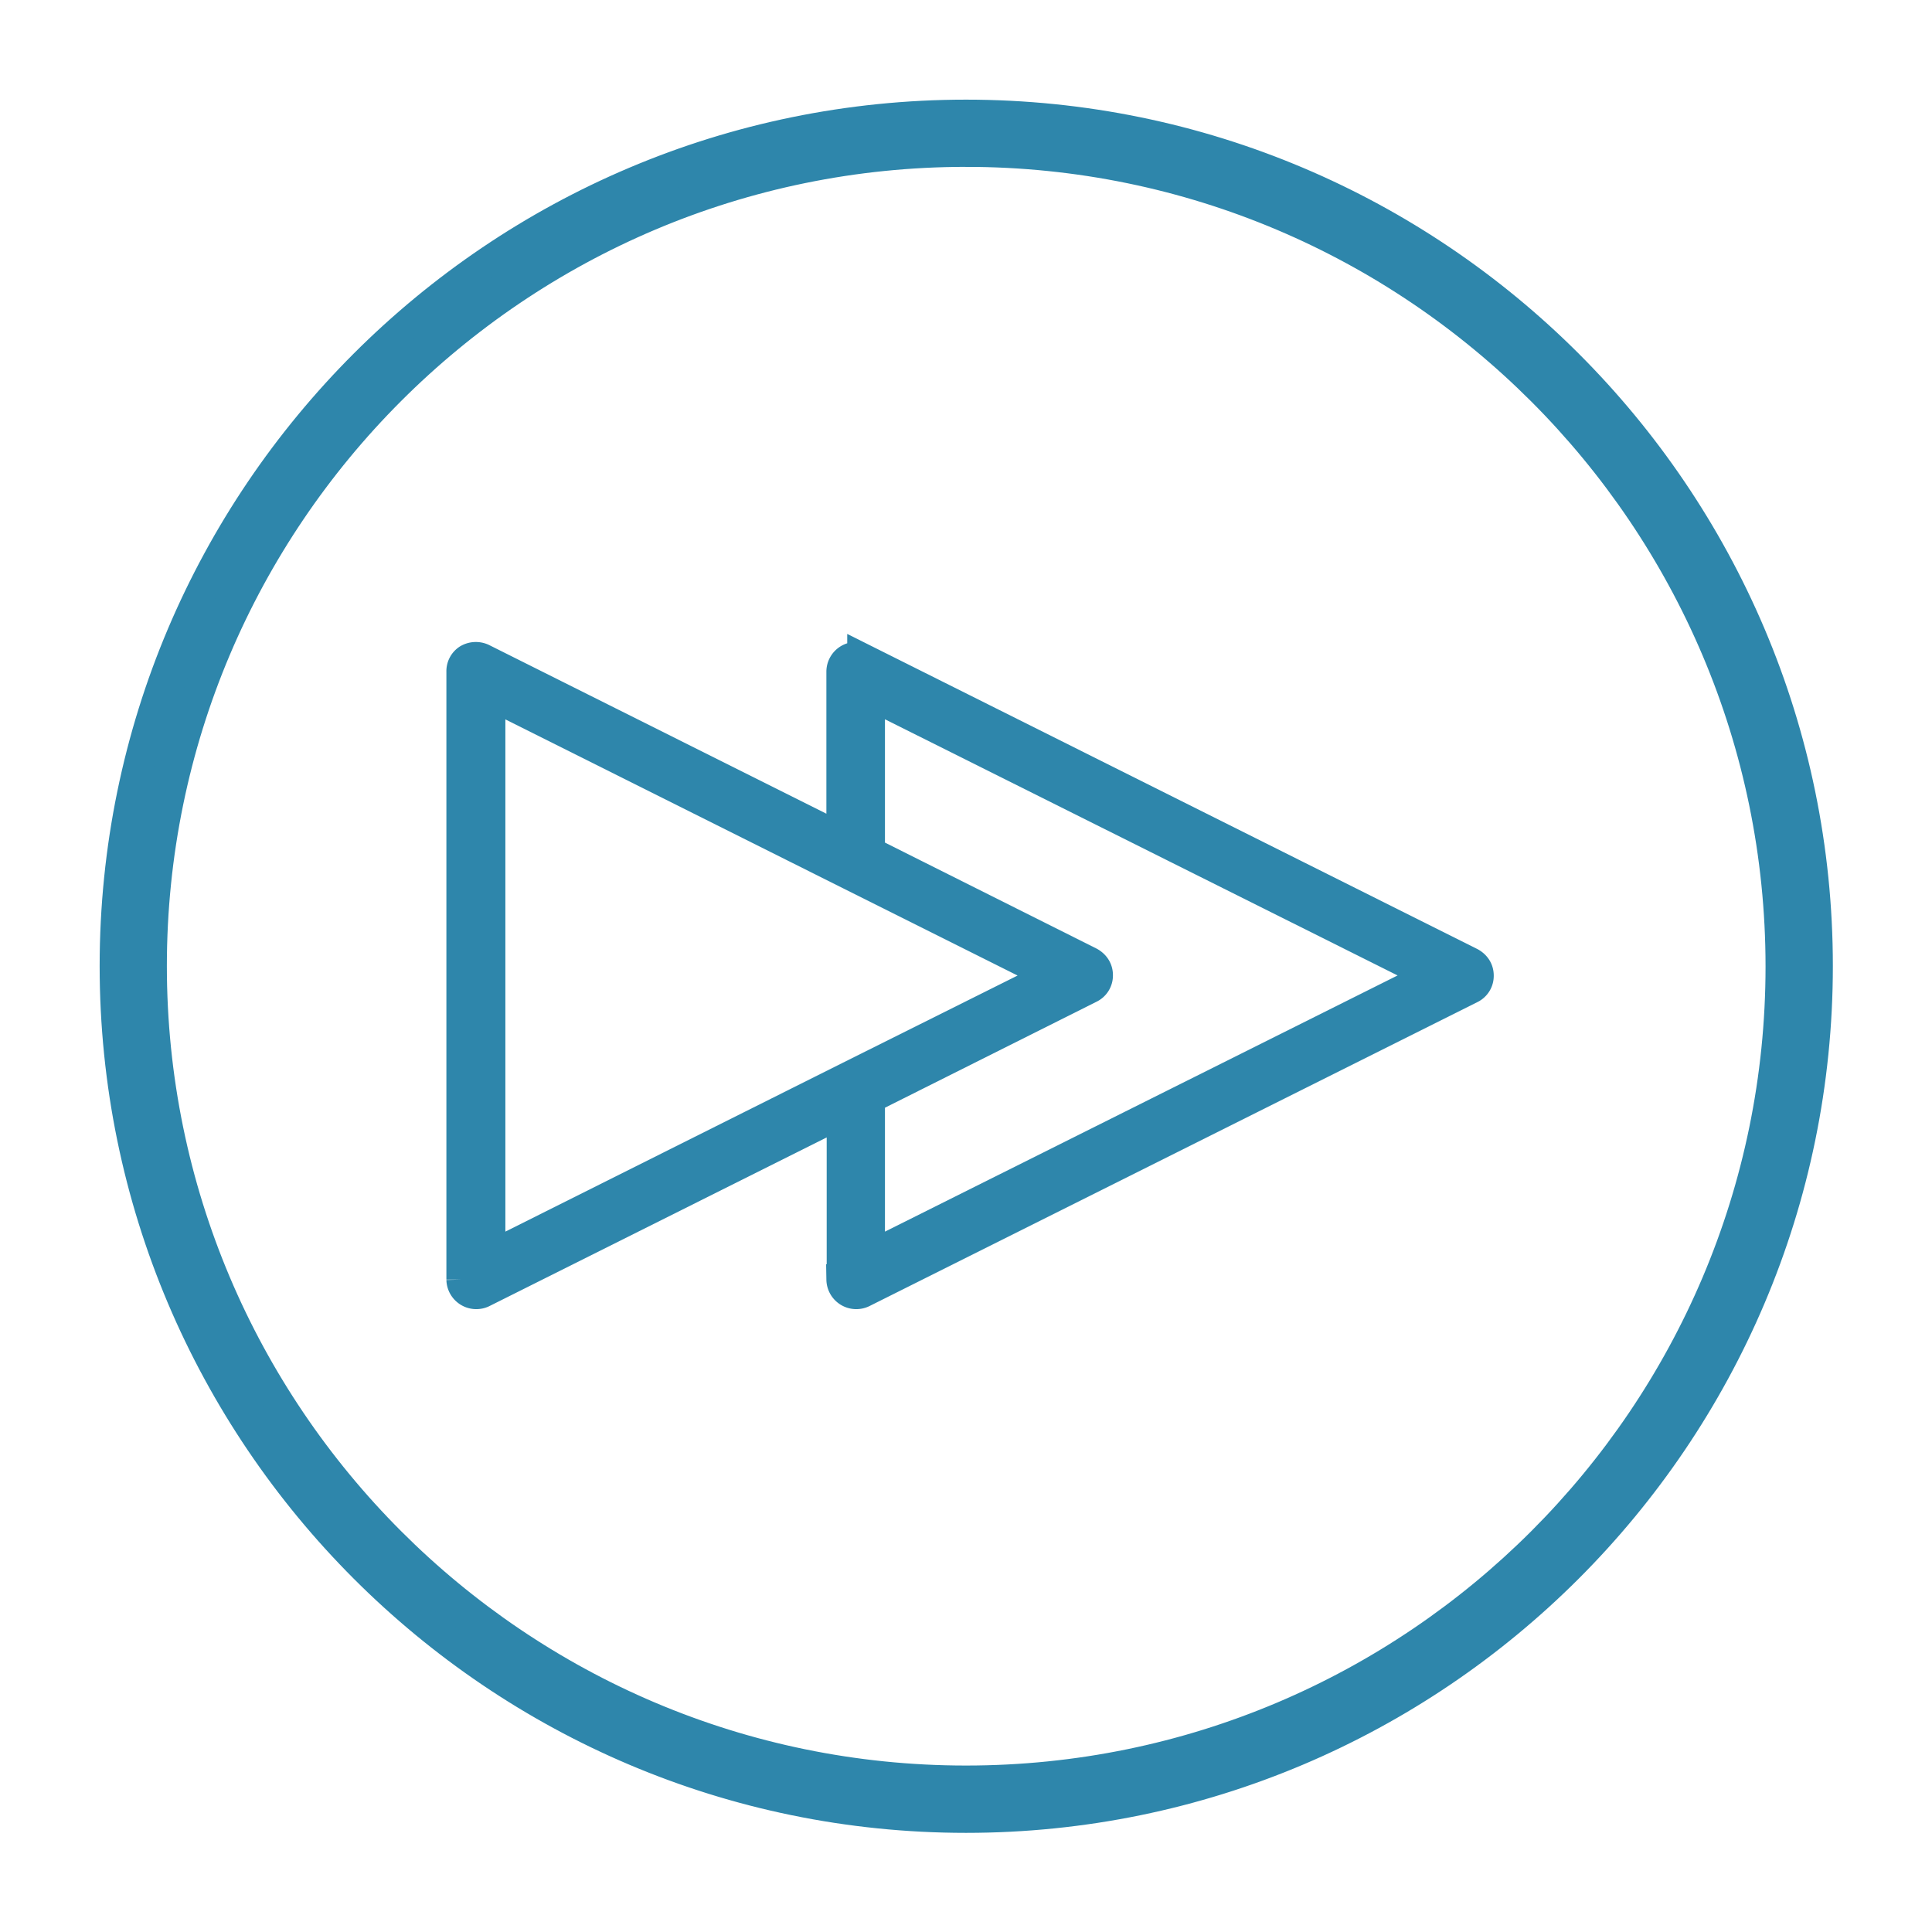 <svg xmlns="http://www.w3.org/2000/svg" width="19" height="19" viewBox="0 0 19 19">
    <g fill="#2E86AB" fill-rule="evenodd" stroke="#2E86AB" stroke-width=".3">
        <path d="M8.277 12.583a.144.144 0 0 0 .205.128l5.98-2.99a.137.137 0 0 0 .078-.127c0-.056-.03-.1-.079-.127l-5.979-2.99a.143.143 0 0 0-.205.127v1.641L4.742 6.477a.152.152 0 0 0-.14.008.138.138 0 0 0-.062.119v5.98a.144.144 0 0 0 .205.127l3.535-1.768v1.64h-.003zm.28-5.75l5.523 2.76-5.527 2.762v-1.554l2.164-1.084a.137.137 0 0 0 .078-.127c0-.056-.03-.1-.078-.127L8.553 8.379V6.832h.004zM4.82 12.354V6.832L8.355 8.6l1.988.994-1.992.994-3.531 1.767z"/>
        <path d="M9.5 17.875c4.616 0 8.375-3.754 8.375-8.375S14.115 1.13 9.5 1.13c-4.616 0-8.37 3.754-8.37 8.37s3.754 8.375 8.37 8.375zm0-16.384c4.419 0 8.013 3.595 8.013 8.014 0 4.418-3.594 8.008-8.013 8.008-4.419 0-8.009-3.594-8.009-8.013 0-4.419 3.59-8.009 8.009-8.009z"/>
    </g>
</svg>
